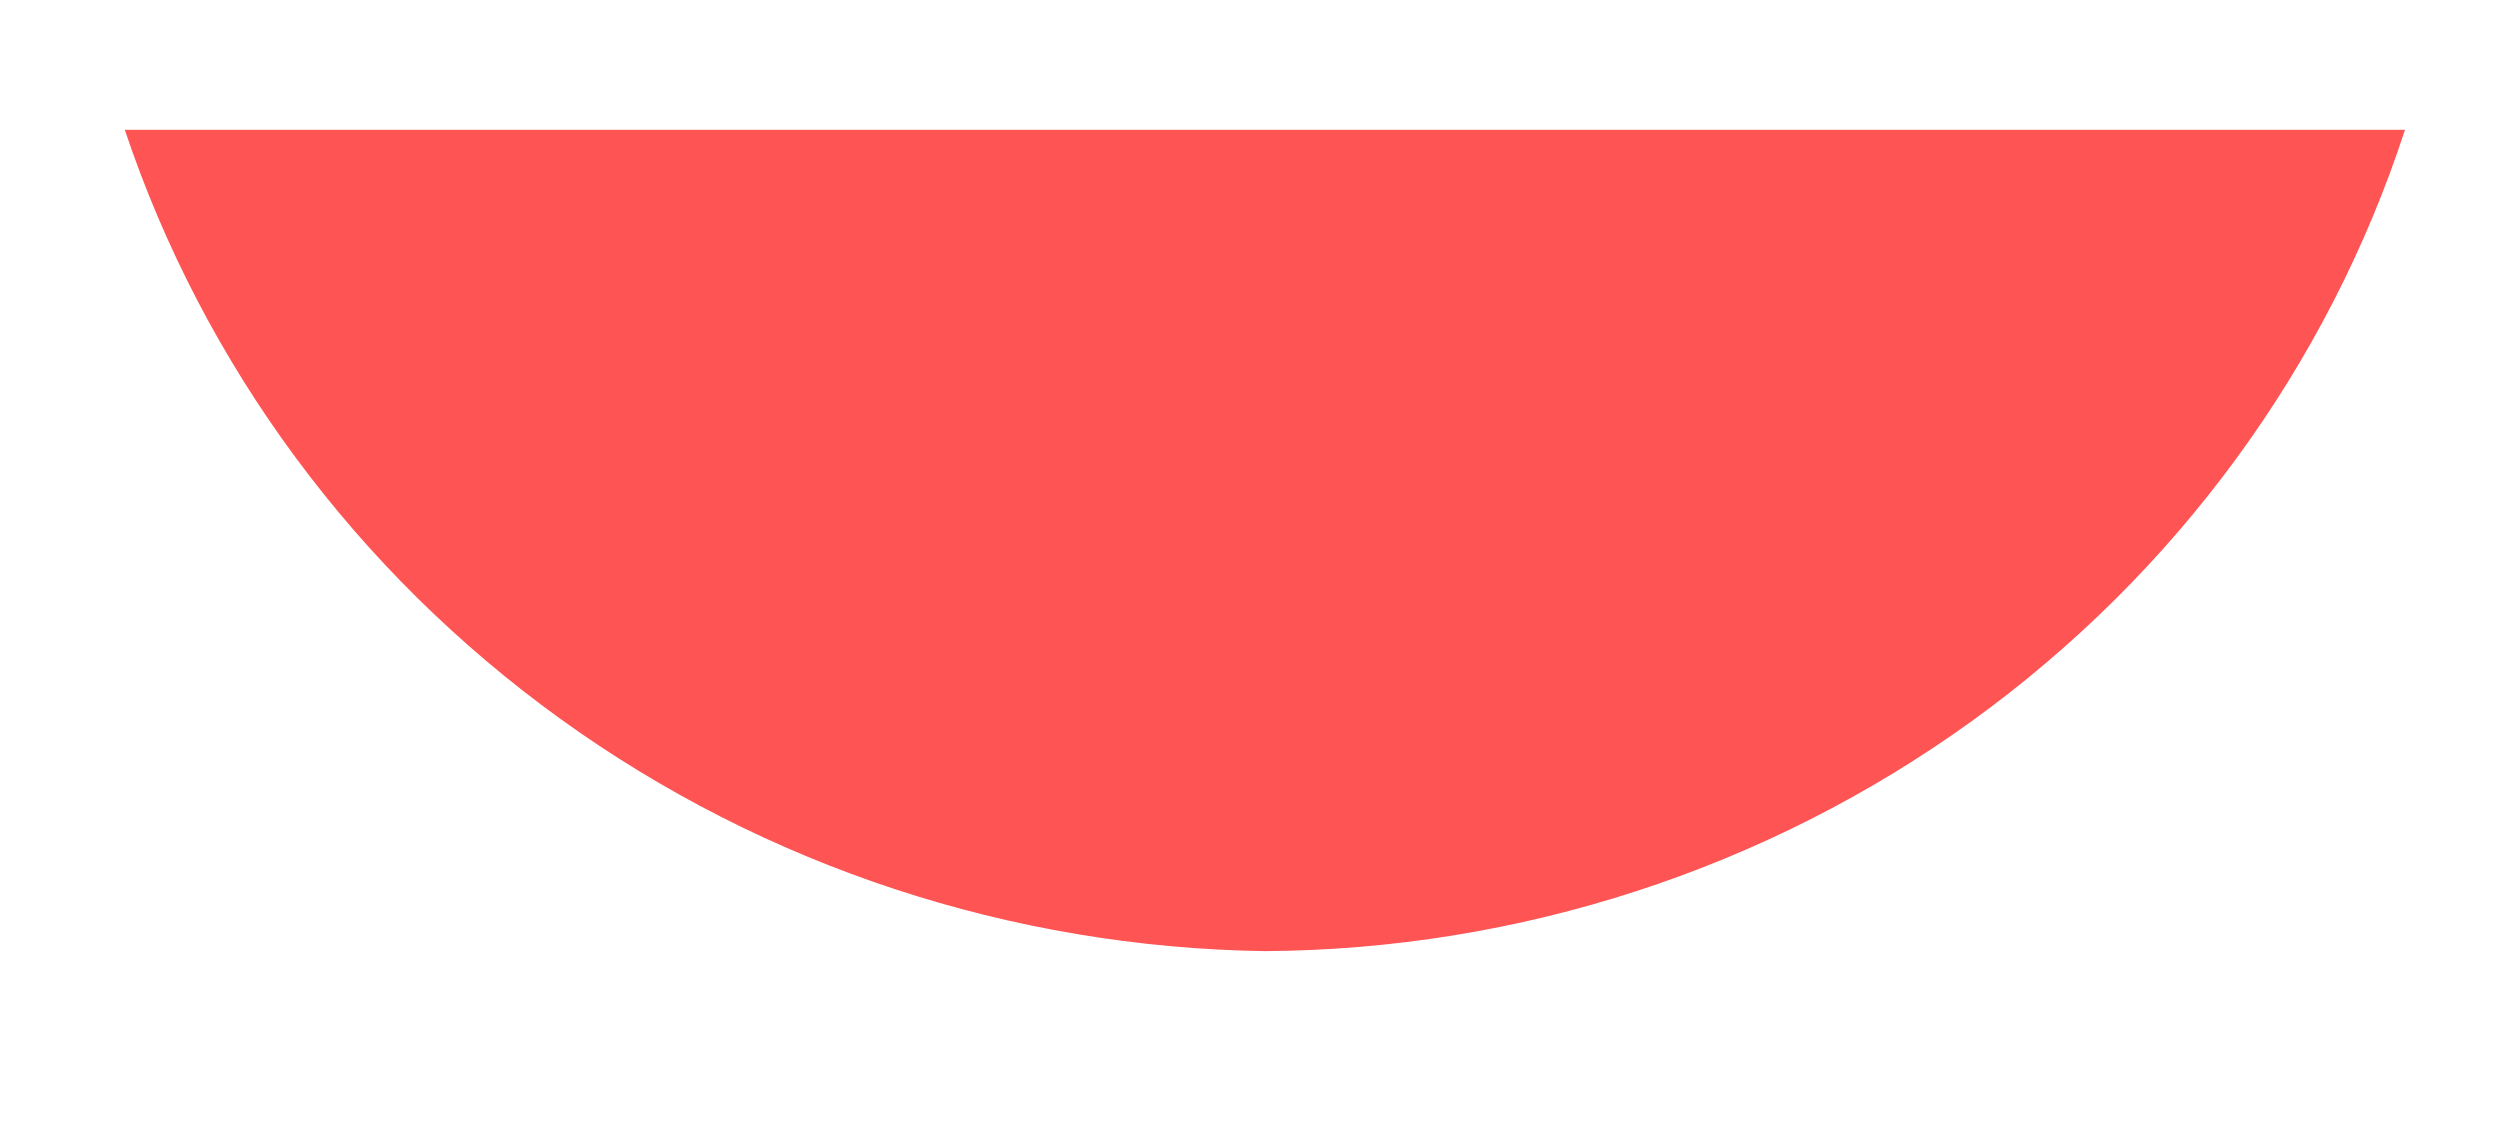 <?xml version="1.0" encoding="UTF-8" standalone="no"?><svg width='11' height='5' viewBox='0 0 11 5' fill='none' xmlns='http://www.w3.org/2000/svg'>
<g style='mix-blend-mode:color-dodge'>
<path d='M0.549 0.571C0.897 1.61 1.568 2.516 2.467 3.164C3.366 3.812 4.45 4.169 5.566 4.185C6.684 4.178 7.772 3.824 8.673 3.175C9.573 2.526 10.242 1.614 10.582 0.571L0.549 0.571Z' fill='#FE5454'/>
</g>
</svg>
